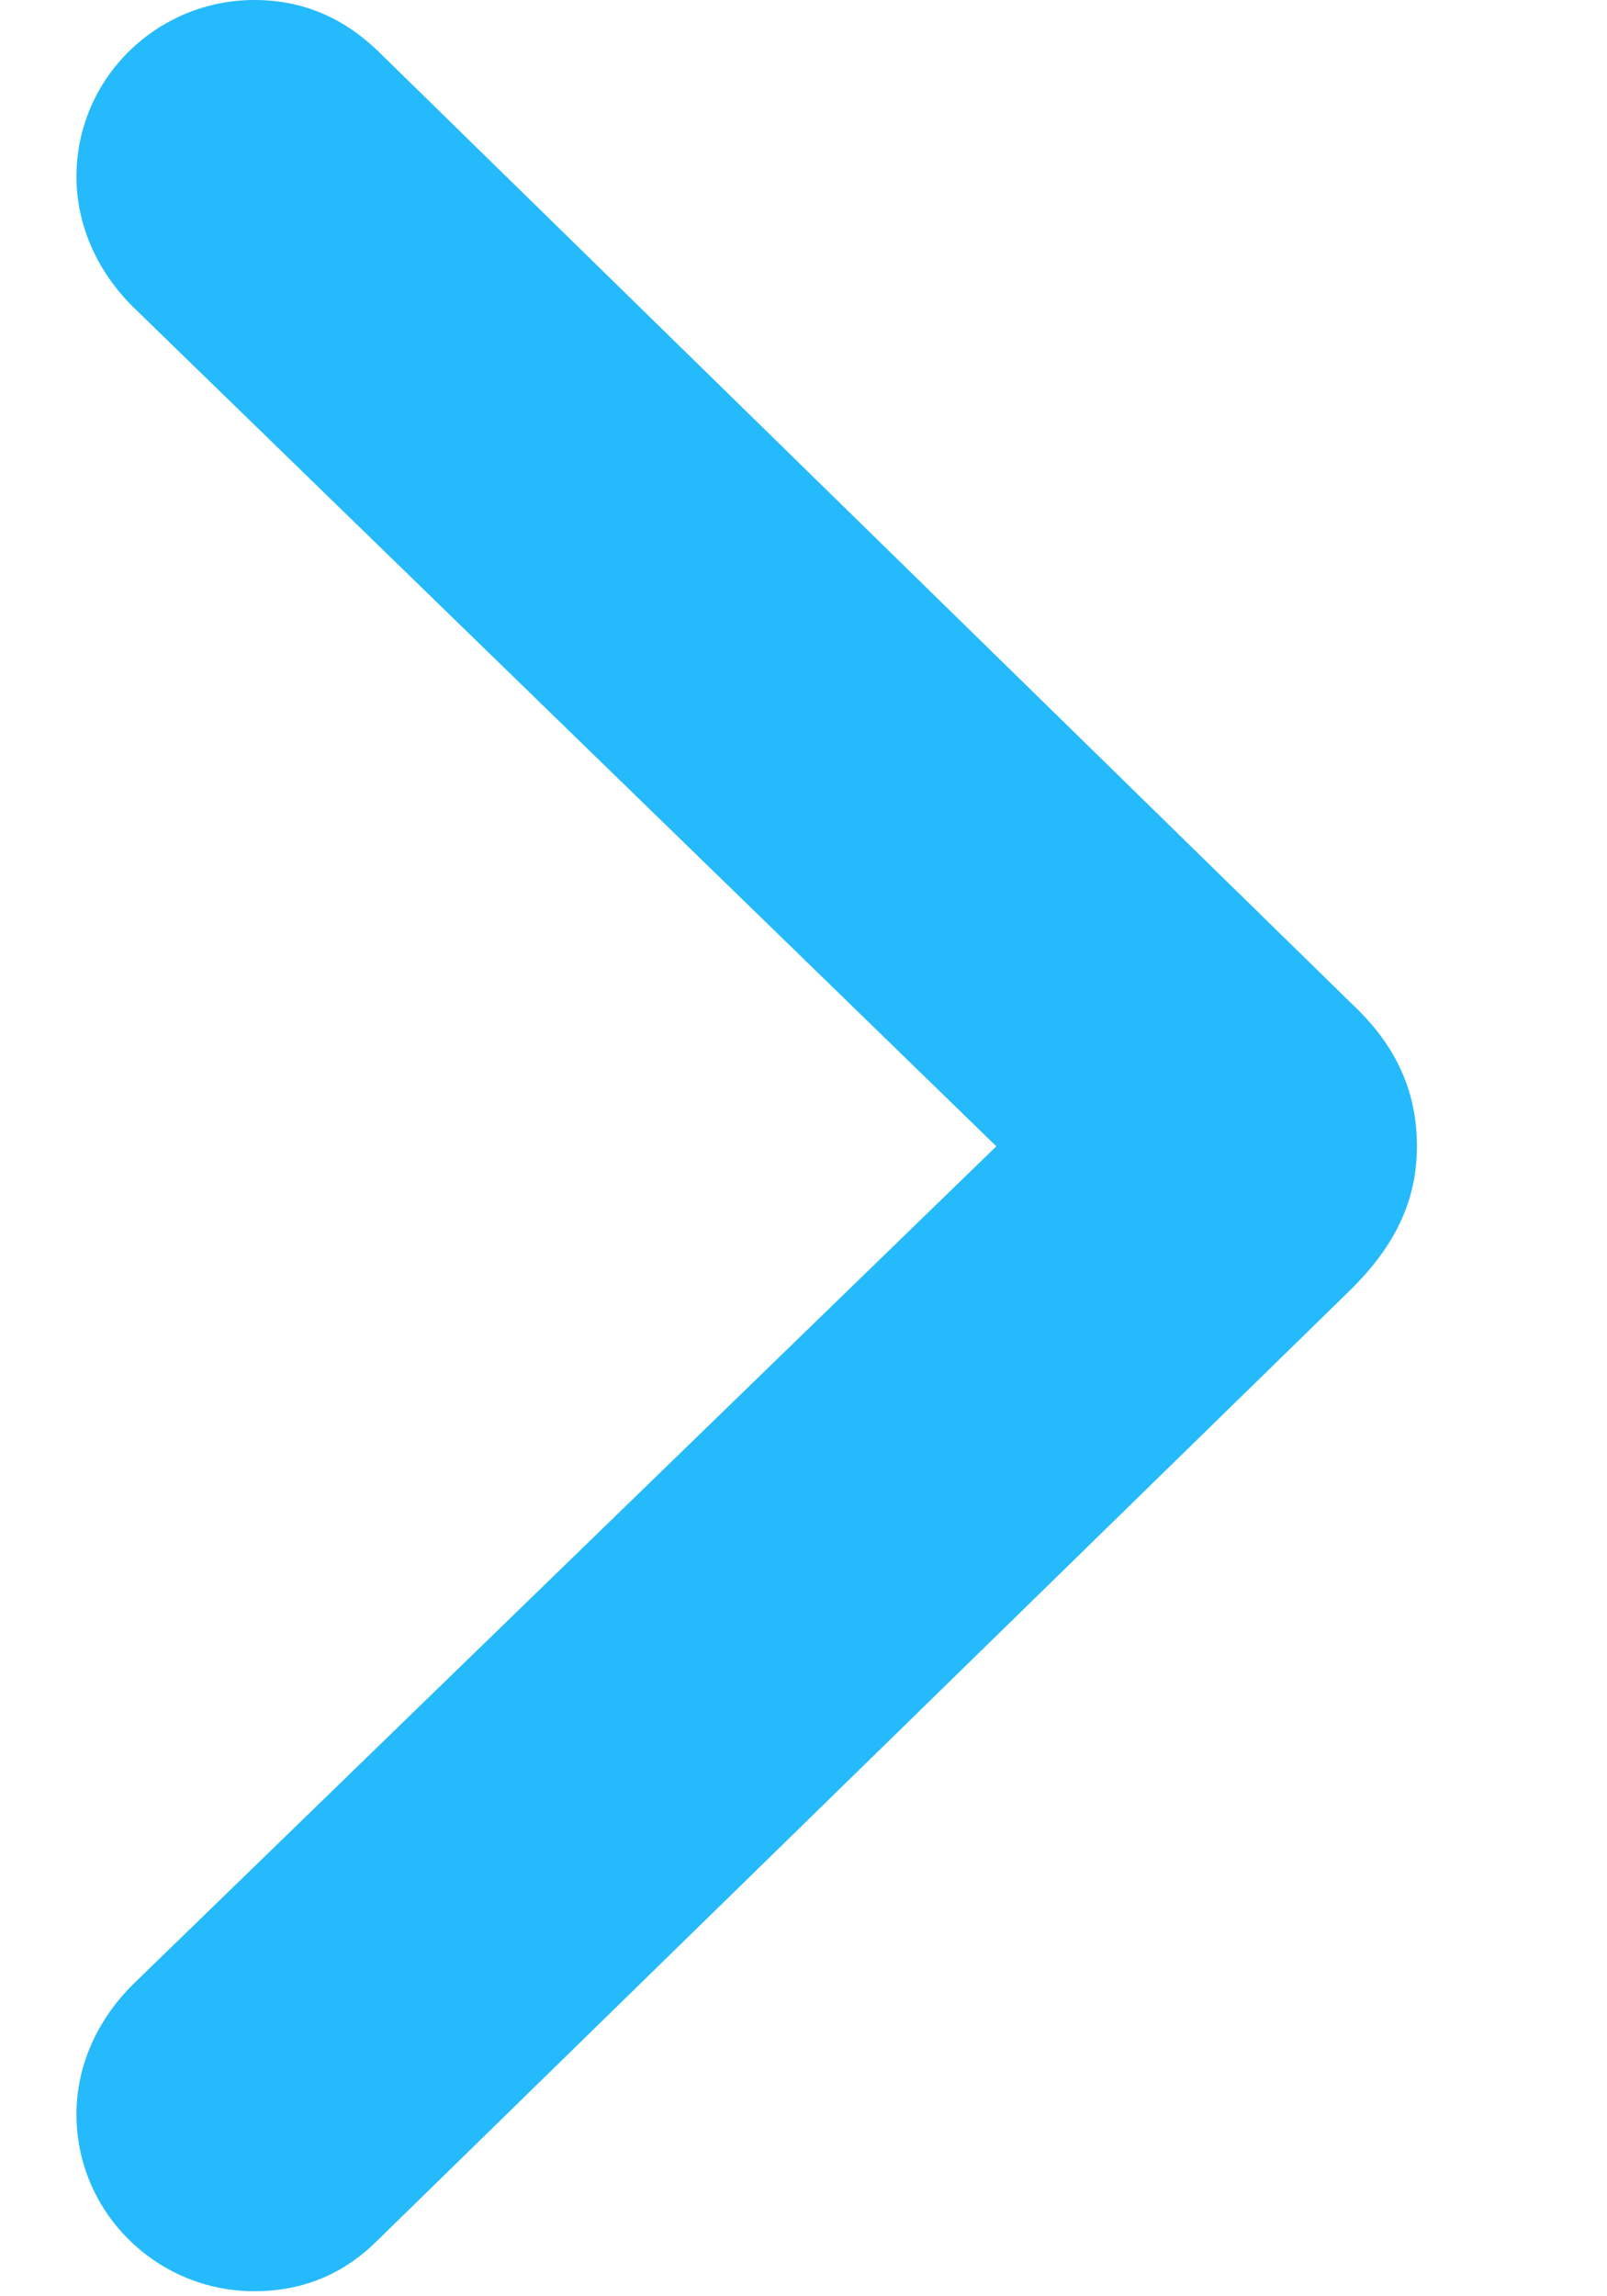 <svg width="7" height="10" viewBox="0 0 7 10" fill="none" xmlns="http://www.w3.org/2000/svg">
<path d="M1.108 9.978C1.324 9.978 1.501 9.9 1.645 9.756L5.889 5.611C6.077 5.423 6.172 5.229 6.172 4.992C6.172 4.754 6.083 4.554 5.889 4.372L1.645 0.221C1.495 0.077 1.318 0 1.108 0C0.682 0 0.333 0.343 0.333 0.769C0.333 0.979 0.422 1.179 0.577 1.334L4.34 4.992L0.577 8.644C0.422 8.799 0.333 8.998 0.333 9.208C0.333 9.634 0.682 9.978 1.108 9.978Z" fill="#25BAFB"/>
</svg>
